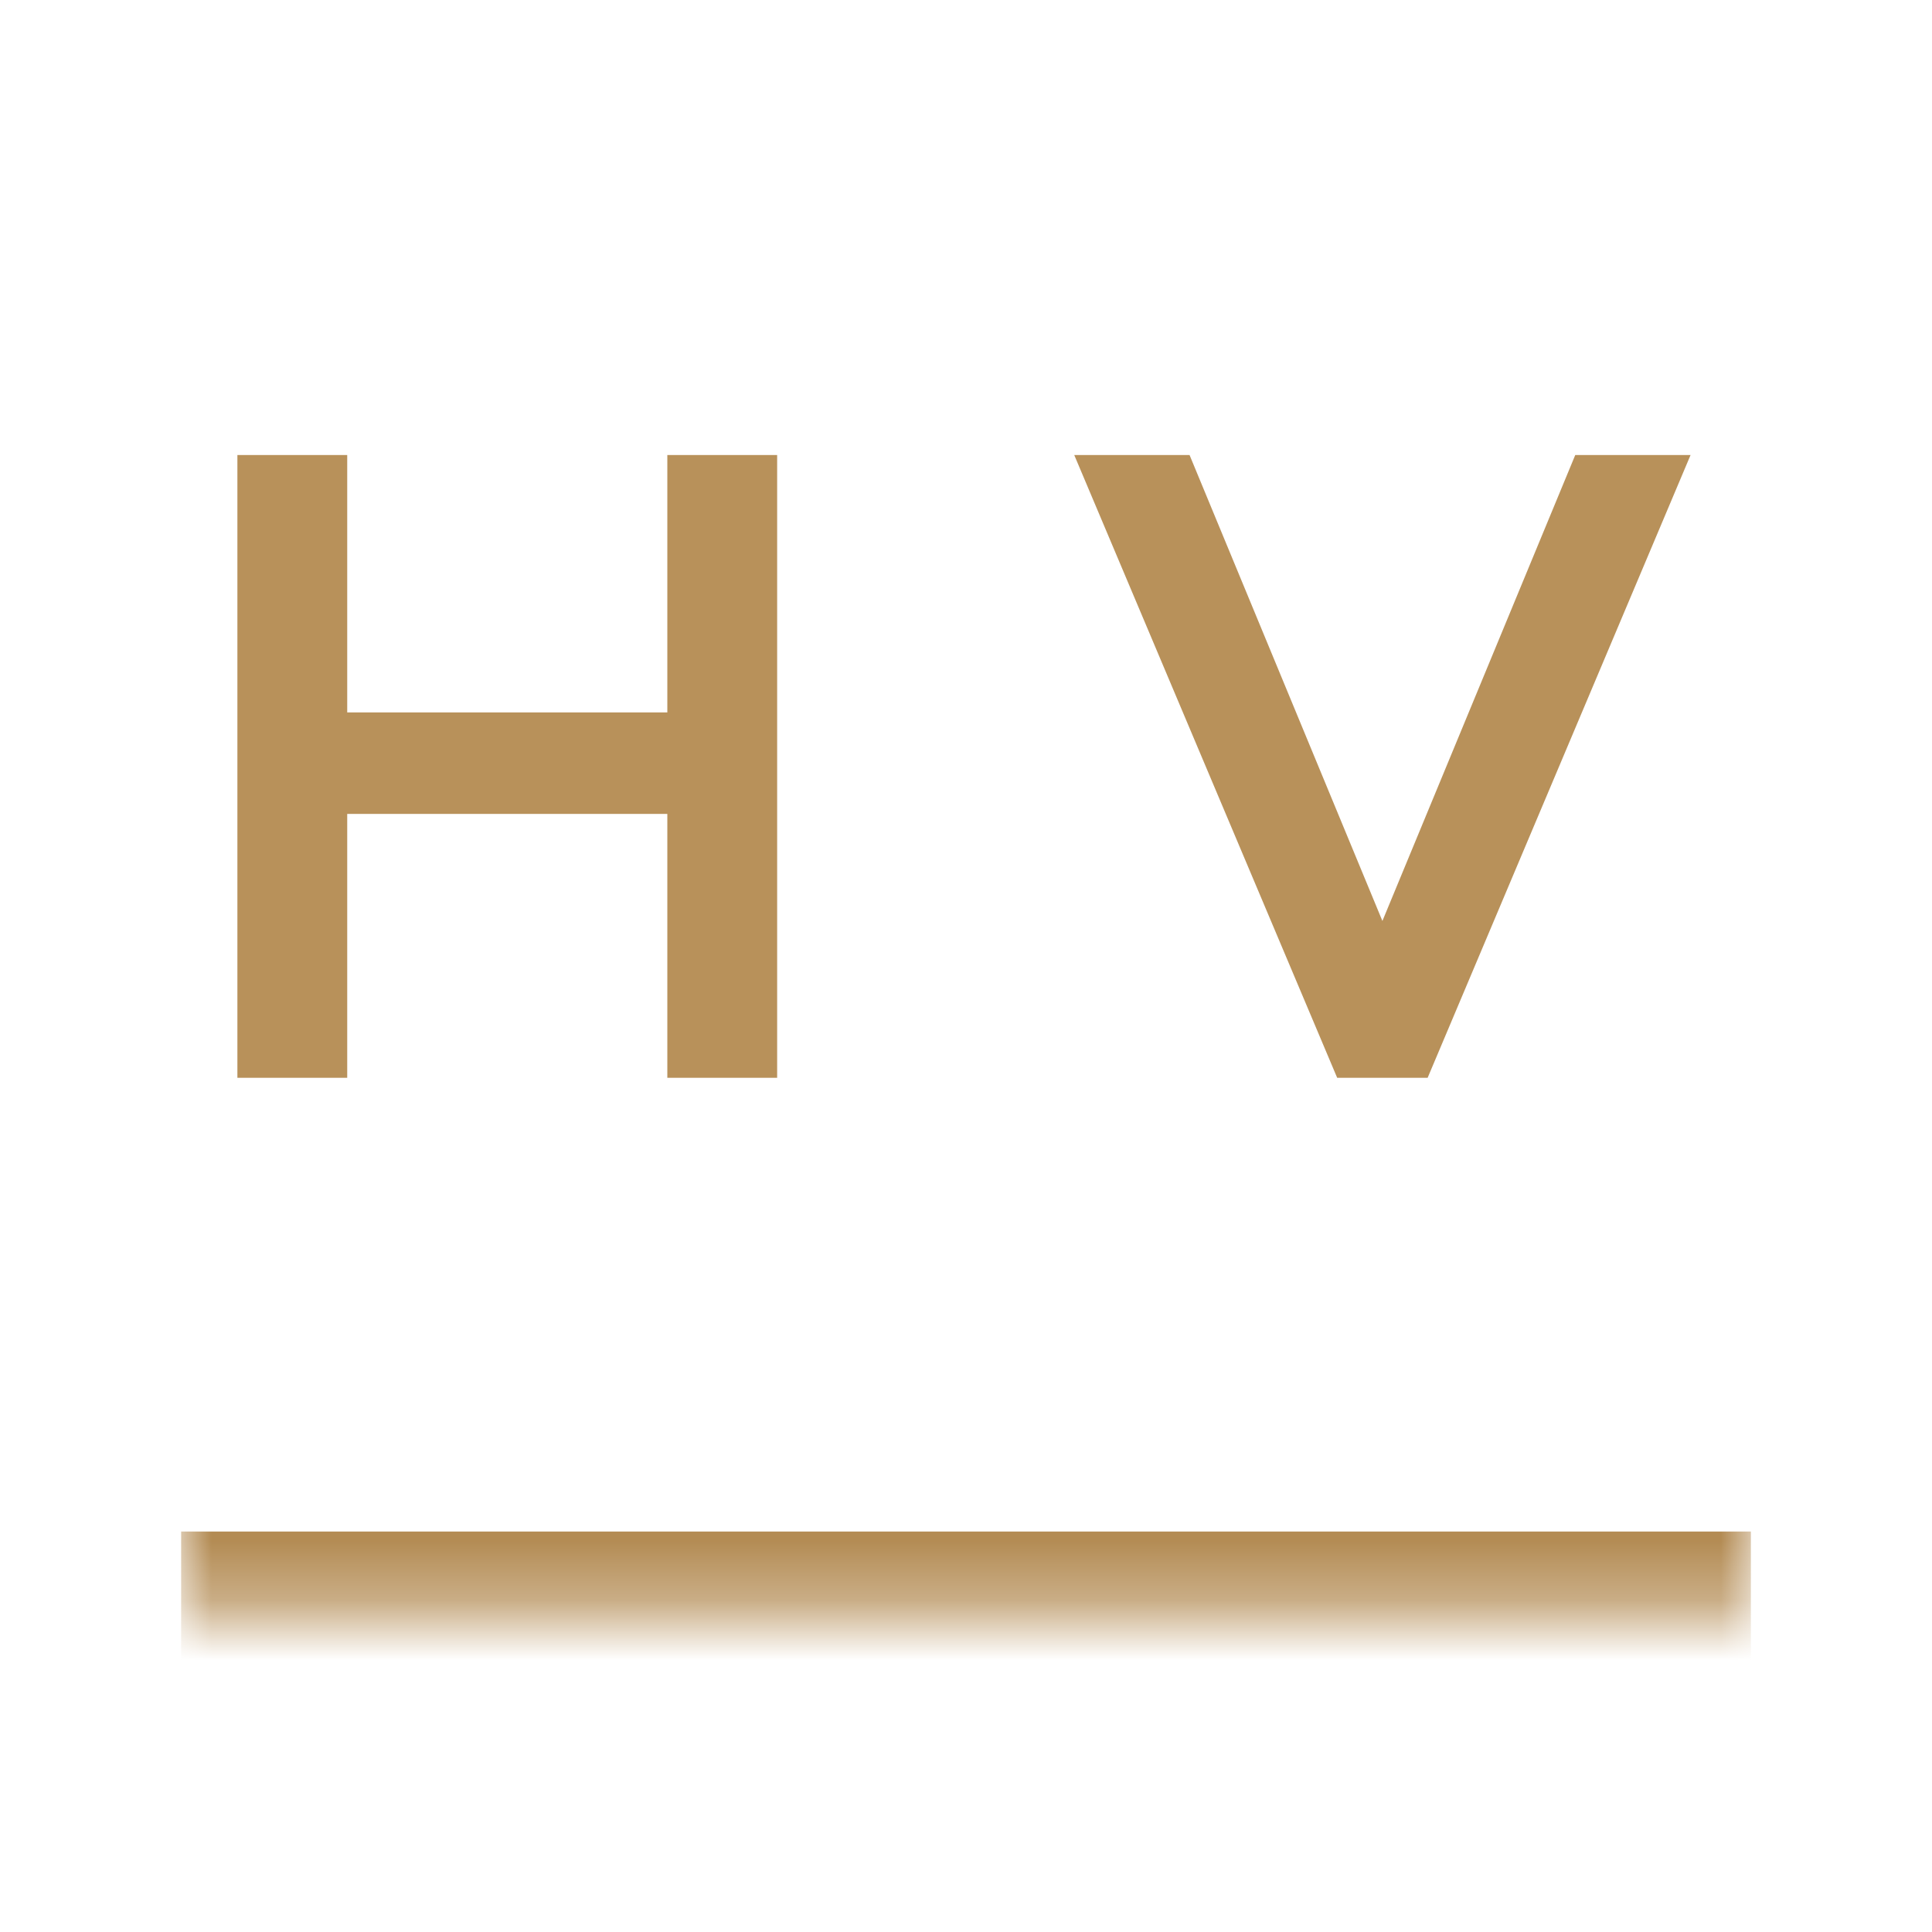 <svg width="32" height="32" viewBox="0 0 32 32" fill="none" xmlns="http://www.w3.org/2000/svg">
<rect width="32" height="32" fill="white"/>
<mask id="path-1-inside-1_169_15" fill="white">
<path d="M3 1H29V26.704H3V1Z"/>
</mask>
<path d="M29 26.704V25.367H3V26.704V28.041H29V26.704Z" fill="#B38B53" mask="url(#path-1-inside-1_169_15)"/>
<path d="M5.751 17.852H3.932V7.537H5.751V11.8H11.053V7.537H12.872V17.852H11.053V13.481H5.751V17.852ZM23.646 17.852H22.148L17.793 7.537H19.703L22.897 15.254L26.091 7.537H28.001L23.646 17.852Z" fill="#B8915A"/>
</svg>
